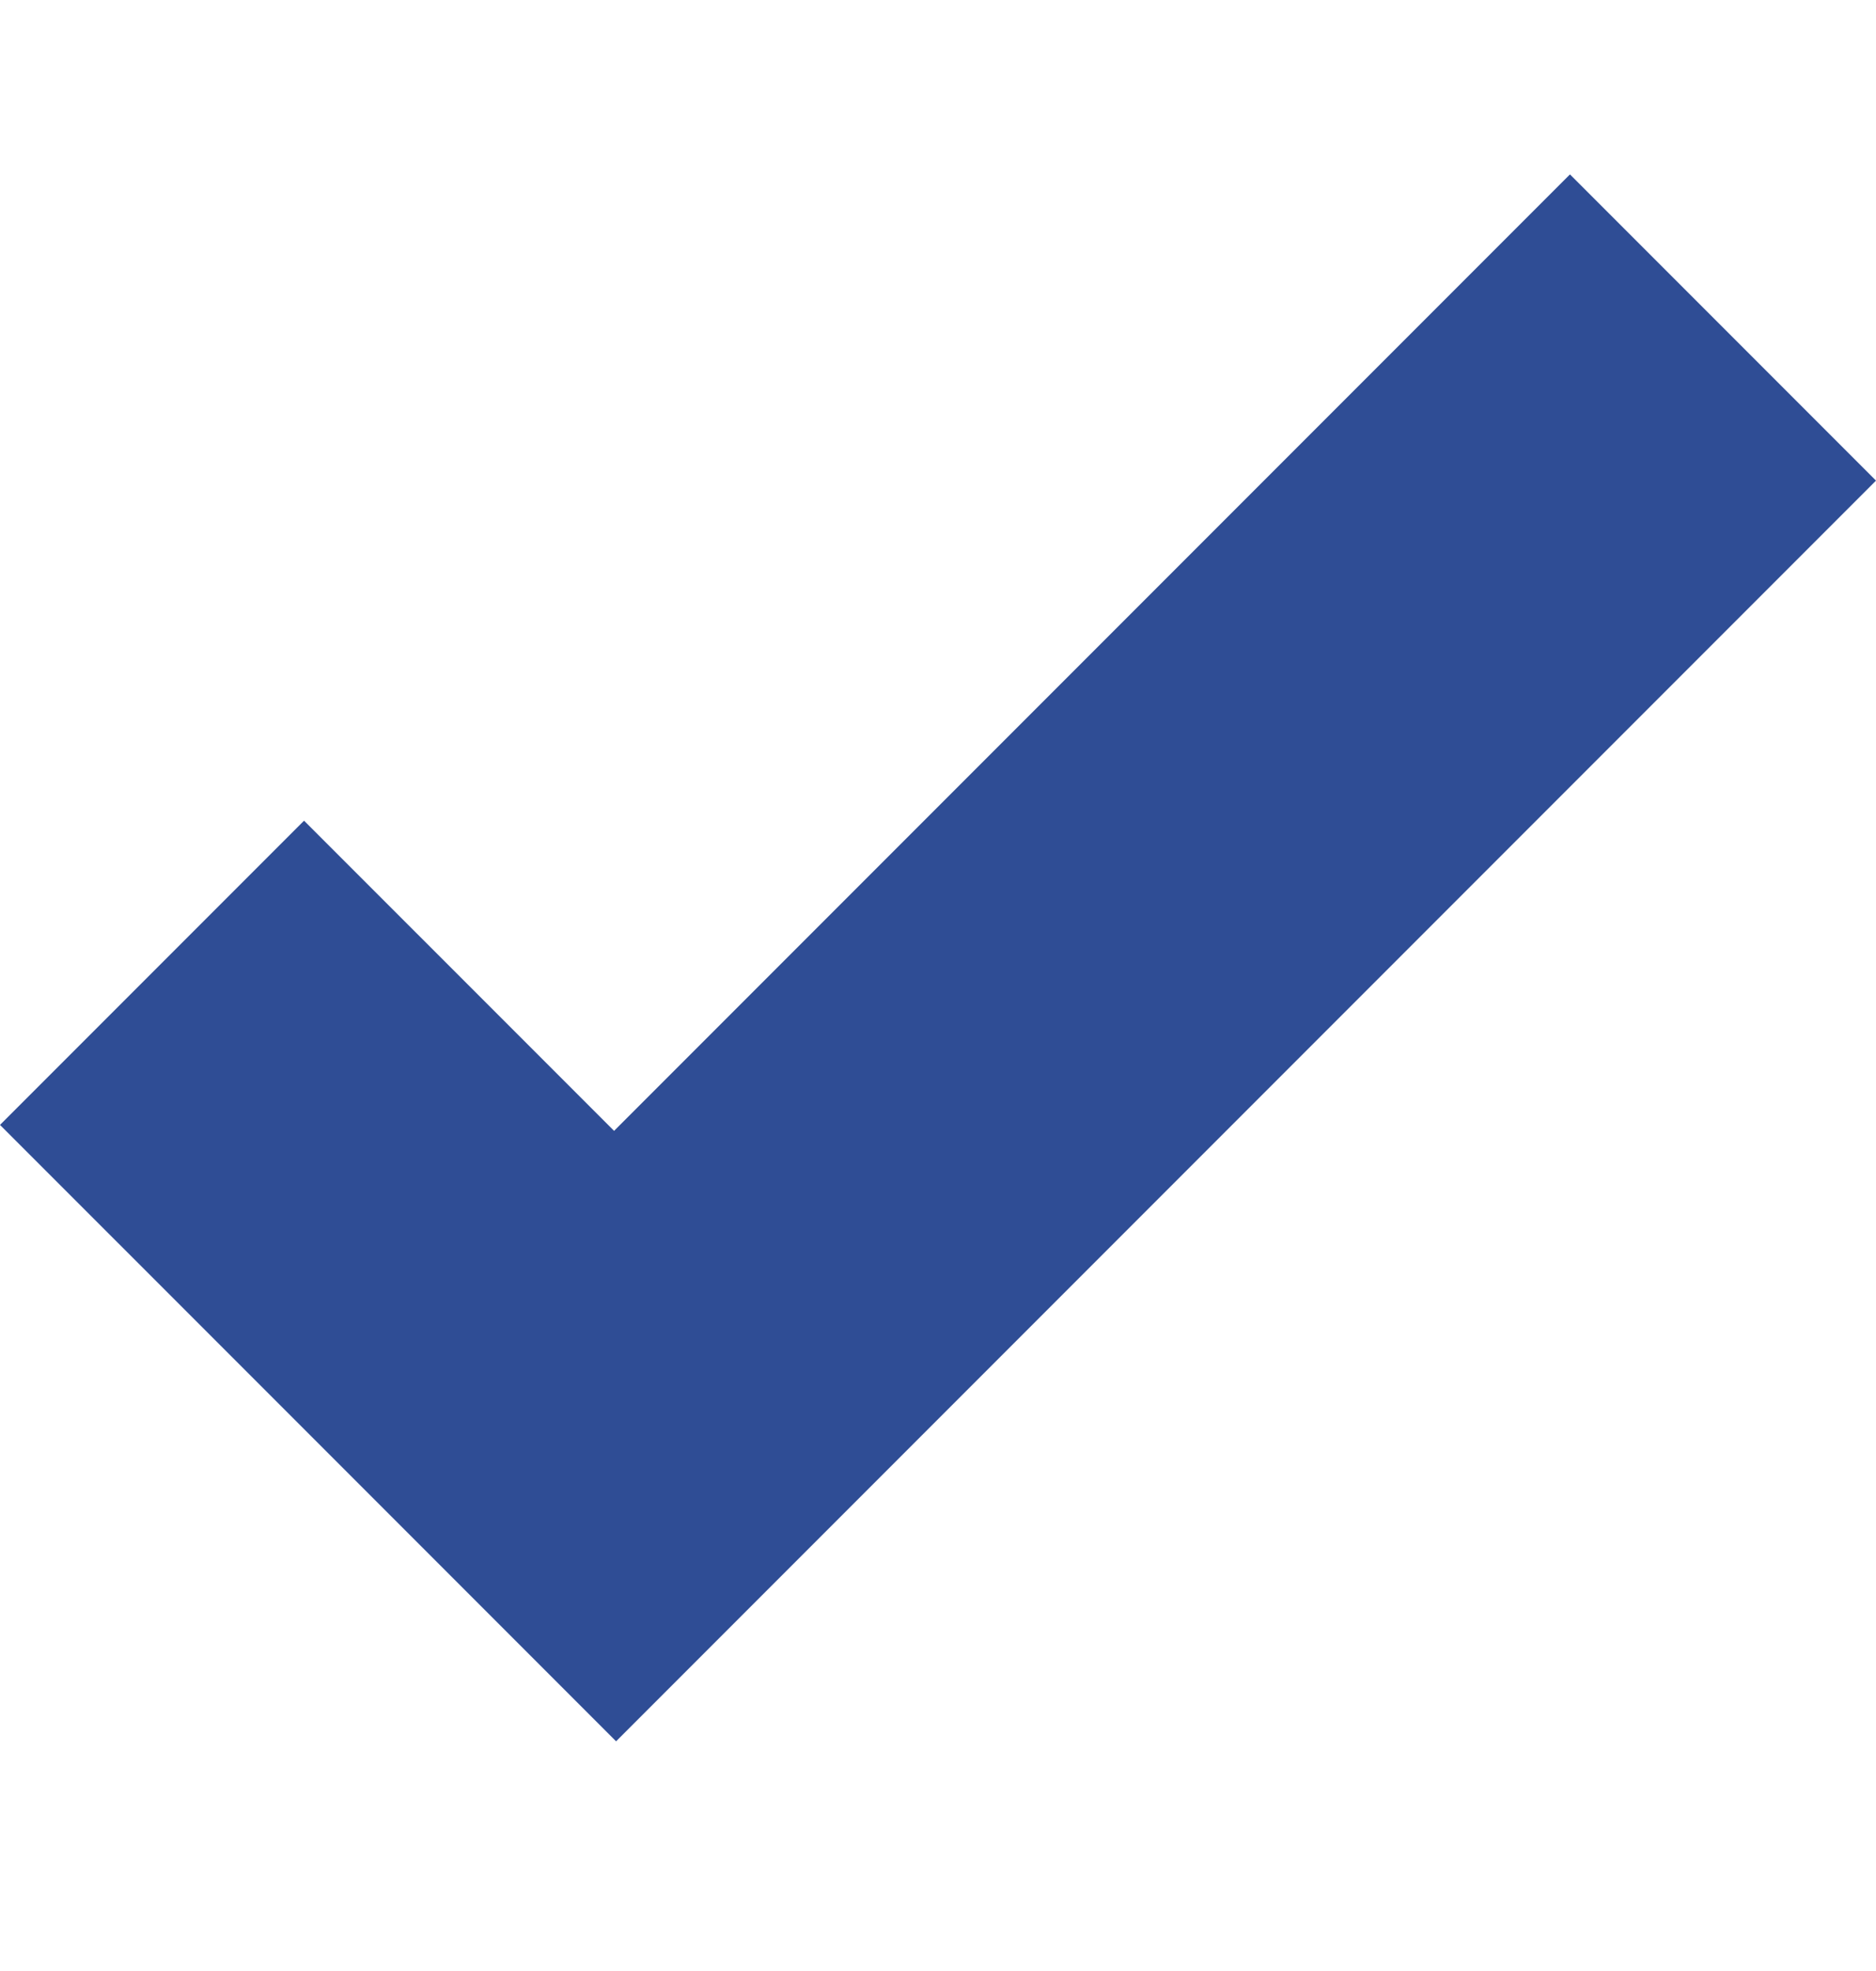 <svg width="20" height="21" viewBox="0 0 30 31" fill="none" xmlns="http://www.w3.org/2000/svg">
<path d="M25.106 2.537L9.82 17.823L4.862 12.866L0 17.728L4.958 22.685L9.852 27.579L14.714 22.717L30 7.431L25.106 2.537Z" fill="#2F4D95"/>
</svg>
